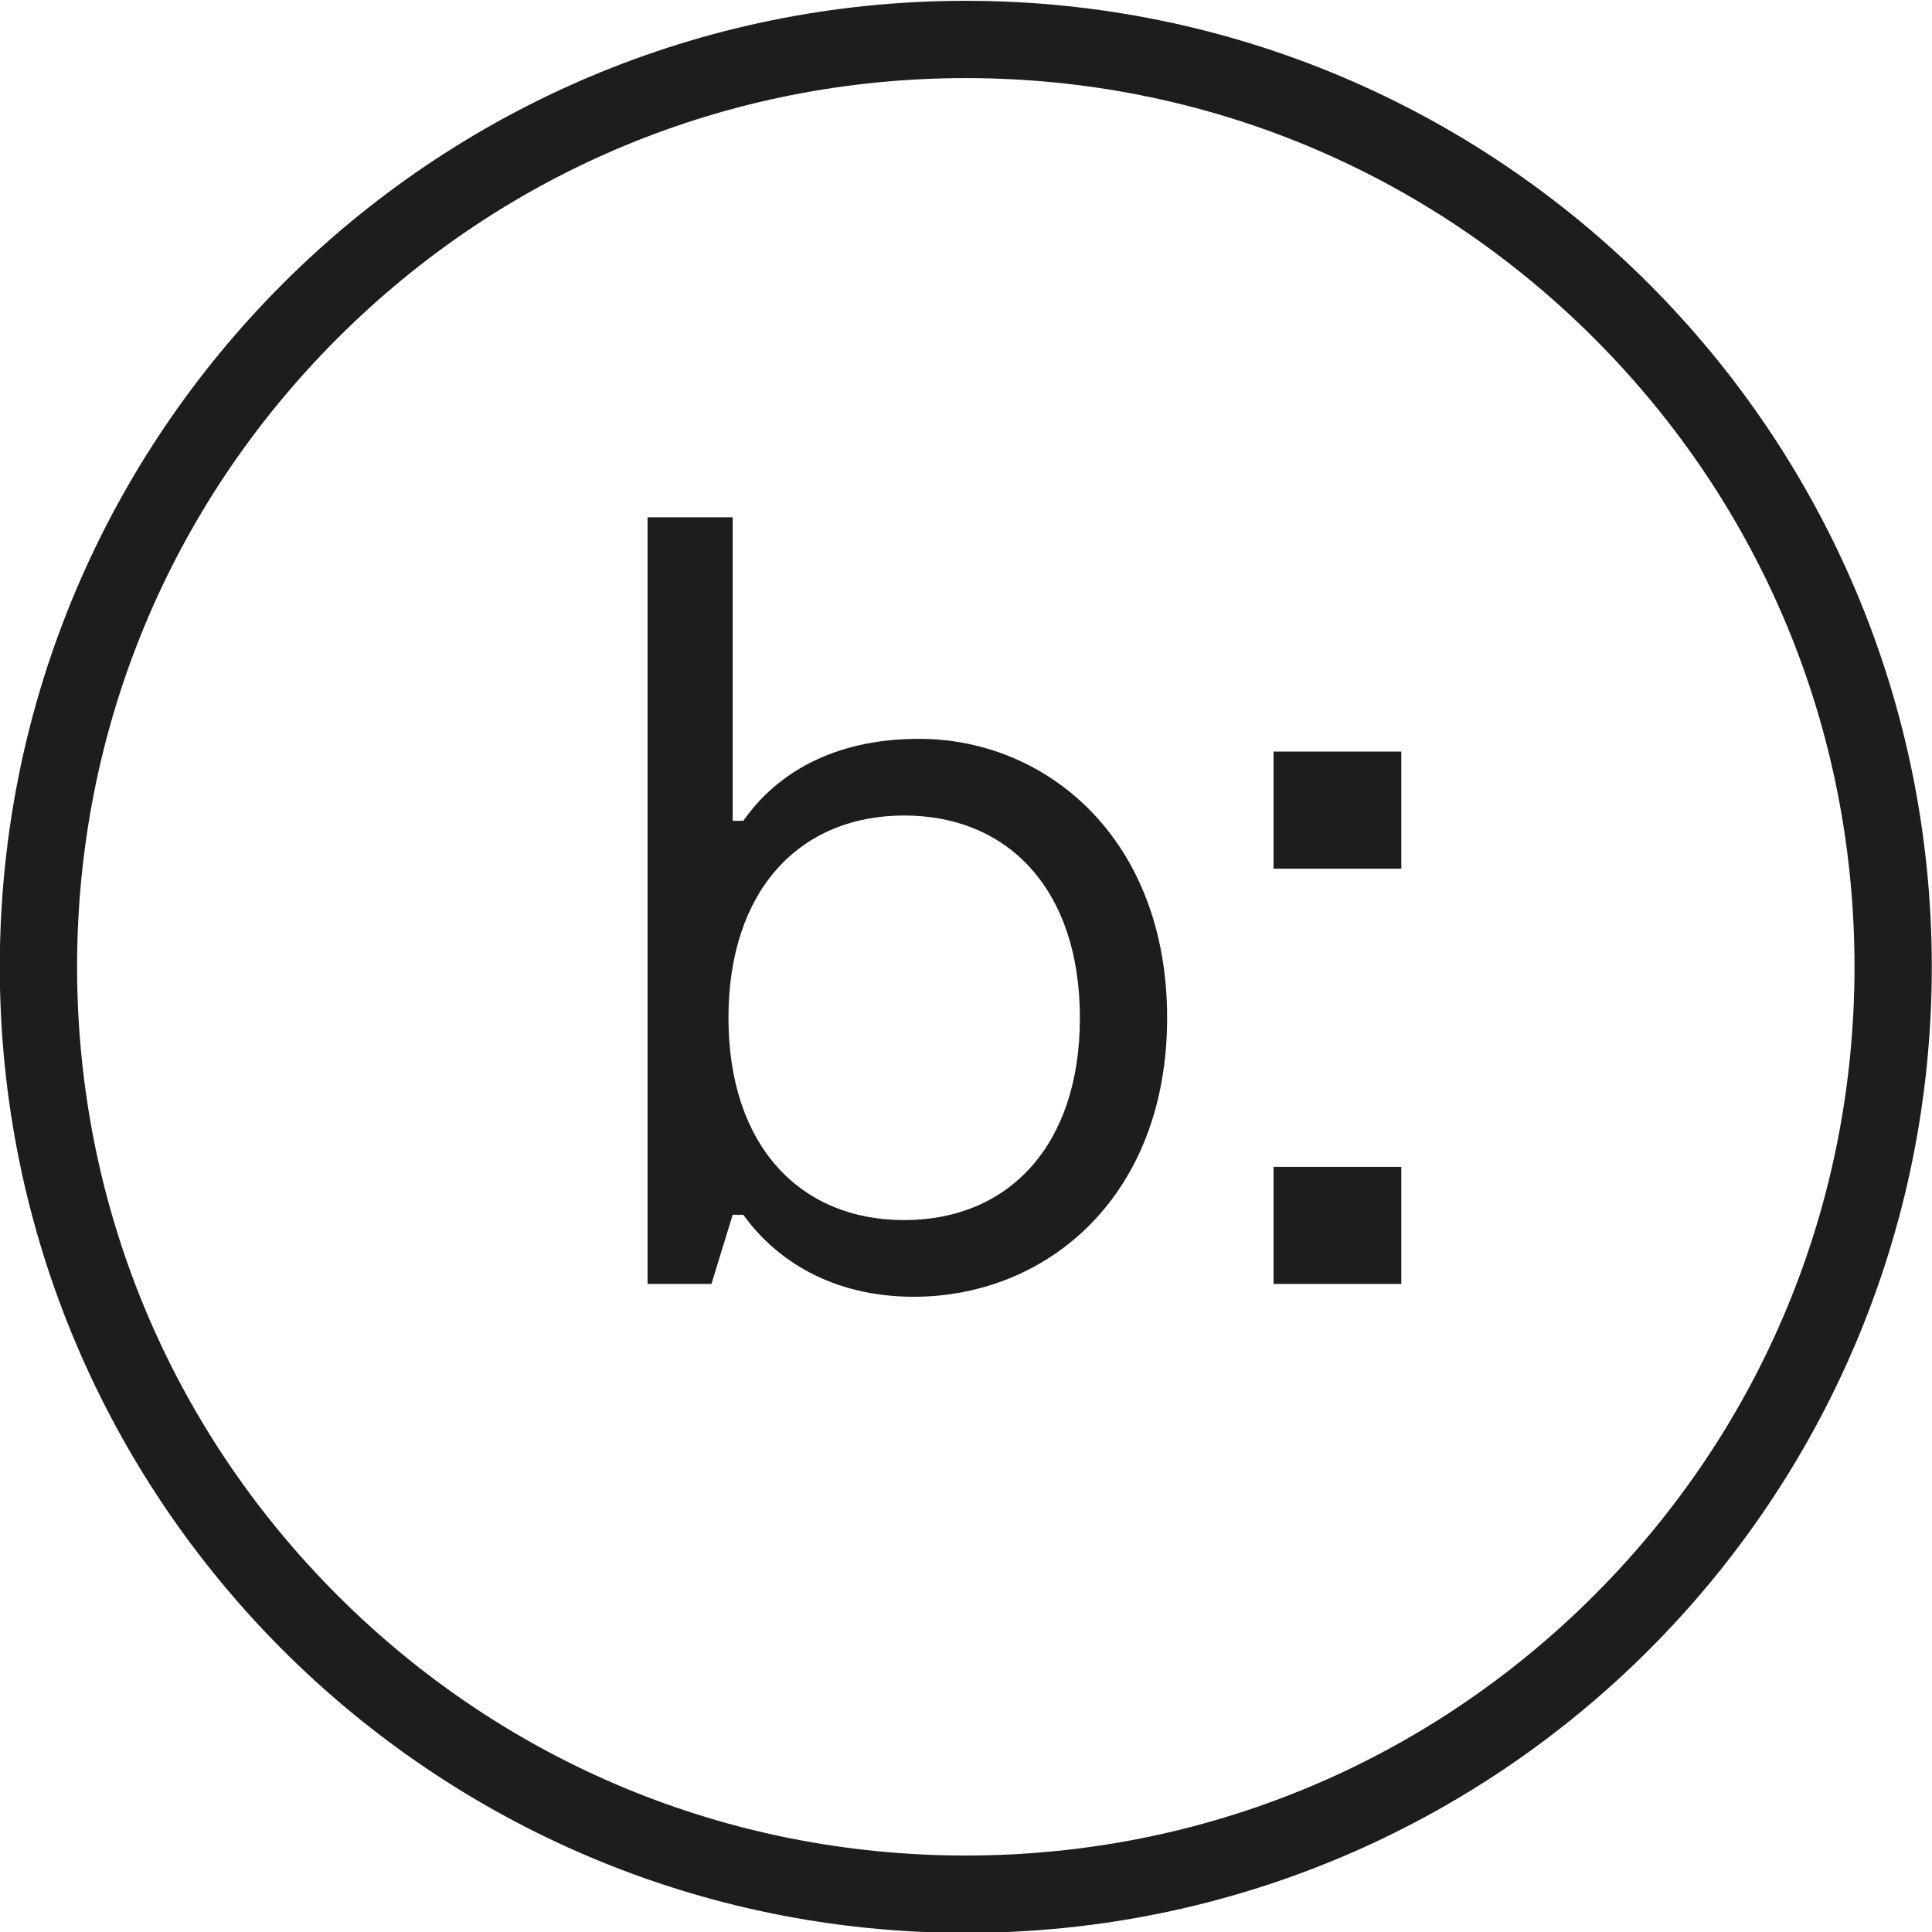 <?xml version="1.0" encoding="UTF-8"?>
<!-- Generator: Adobe Illustrator 23.0.1, SVG Export Plug-In . SVG Version: 6.00 Build 0)  -->
<svg xmlns="http://www.w3.org/2000/svg" xmlns:xlink="http://www.w3.org/1999/xlink" version="1.1" id="Layer_1" x="0px" y="0px" viewBox="0 0 283.46 283.46" style="enable-background:new 0 0 283.46 283.46;" xml:space="preserve">
<style type="text/css">
	.st0{fill:#1D1D1B;}
</style>
<path class="st0" d="M141.7,11.46c34.83,0,67.57,13.56,92.2,38.19c24.63,24.63,38.19,57.37,38.19,92.2s-13.56,67.57-38.19,92.2  c-24.63,24.63-57.37,38.19-92.2,38.19s-67.57-13.56-92.2-38.19c-24.63-24.63-38.19-57.37-38.19-92.2s13.56-67.57,38.19-92.2  C74.13,25.03,106.87,11.46,141.7,11.46 M141.7,0.12C63.42,0.12-0.03,63.58-0.03,141.86S63.42,283.59,141.7,283.59  s141.73-63.46,141.73-141.73S219.98,0.12,141.7,0.12L141.7,0.12z"></path>
<path class="st0" d="M107.5,75.9v44.53h1.56c4.69-6.72,12.97-12.03,25.78-12.03c18.75,0,36.4,14.69,36.4,40.93  c0,26.24-17.65,40.93-37.18,40.93c-12.03,0-20.31-5.47-25-12.03h-1.56l-3.12,10.15h-9.37V75.9H107.5z M132.66,179.01  c15.31,0,25.78-10.94,25.78-29.68s-10.47-29.68-25.78-29.68c-15.31,0-25.78,10.94-25.78,29.68S117.35,179.01,132.66,179.01z"></path>
<path class="st0" d="M205.6,110.27v17.18h-18.75v-17.18H205.6z M205.6,171.2v17.18h-18.75V171.2H205.6z"></path>
</svg>
